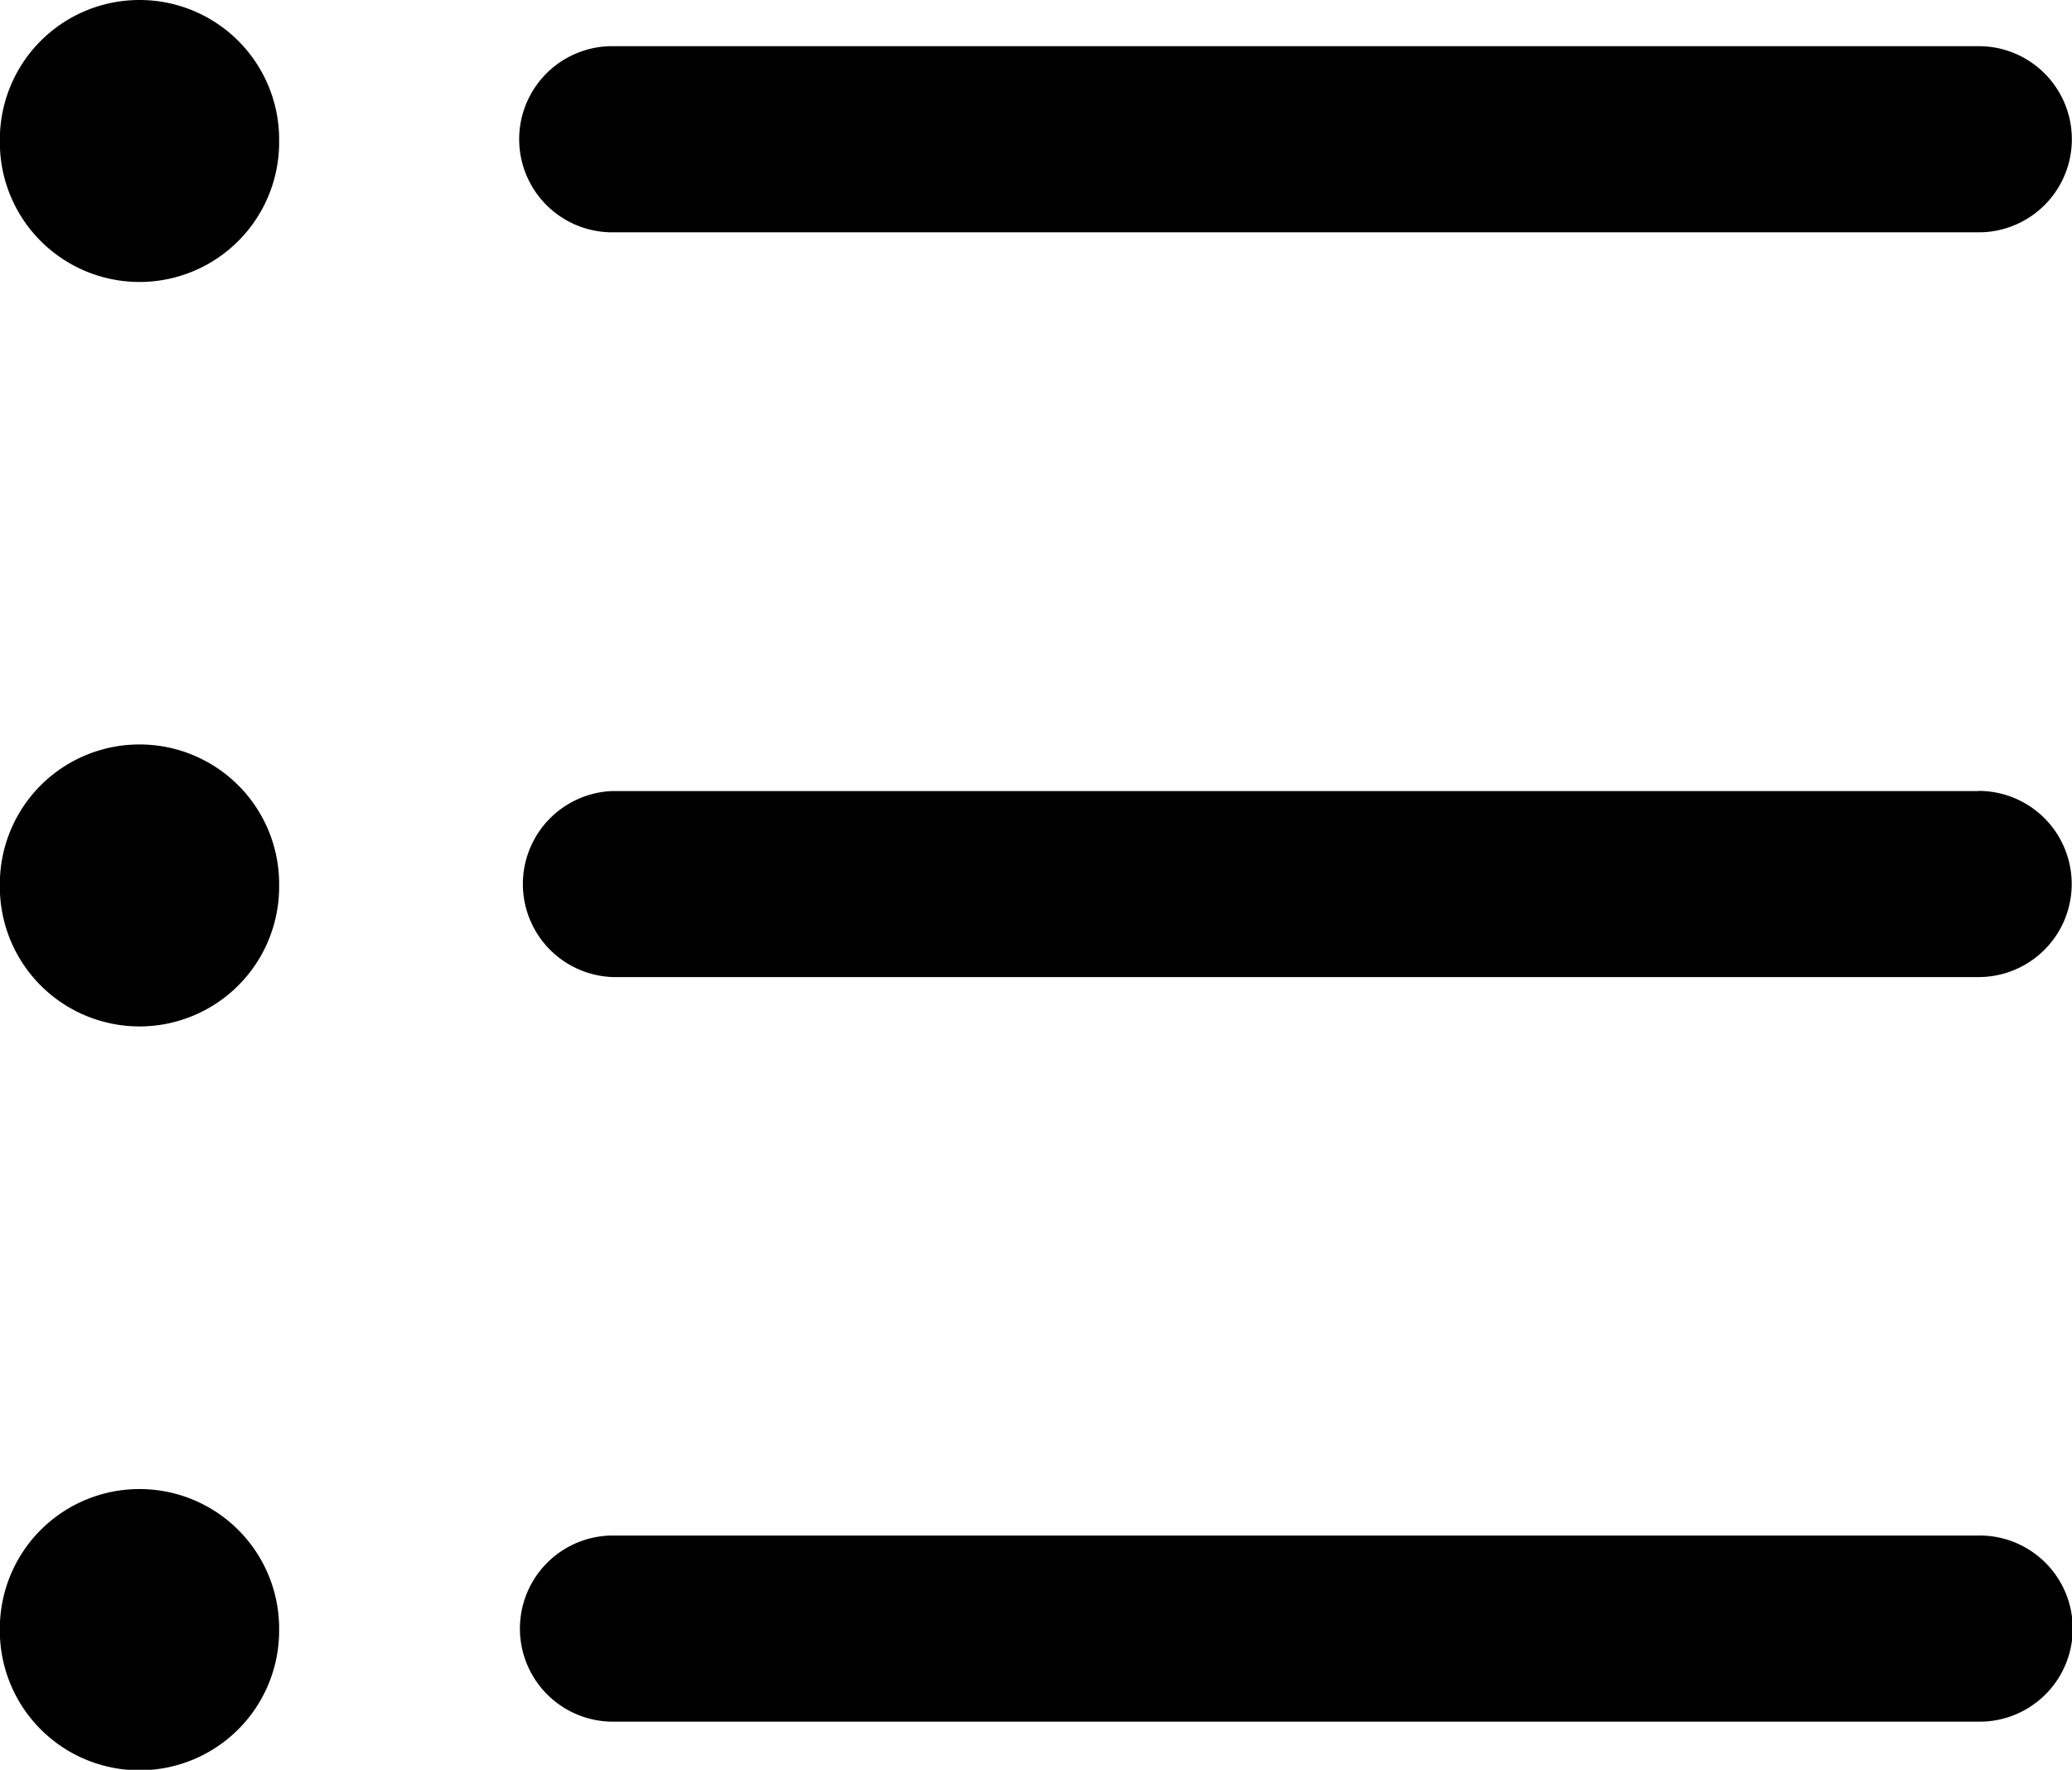 <svg xmlns="http://www.w3.org/2000/svg" width="14" height="11.96" viewBox="0 0 14 11.96">
    <path class="a"
          d="M4.009,14.151a.943.943,0,0,1,.943.928V15.1a.943.943,0,0,1-1.887.016v-.026A.943.943,0,0,1,4.009,14.151Zm12.428.314a.629.629,0,0,1,.01,1.258H7.213a.629.629,0,0,1-.01-1.258h9.235ZM4.009,9.119a.943.943,0,0,1,.943.928v.026a.943.943,0,0,1-1.887.016v-.026A.943.943,0,0,1,4.009,9.119Zm12.421.314a.629.629,0,0,1,.01,1.258H7.206A.629.629,0,0,1,7.2,9.434h9.235ZM4.009,4.088a.943.943,0,0,1,.943.928v.026a.943.943,0,0,1-1.887.016V5.031A.943.943,0,0,1,4.009,4.088ZM16.431,4.4a.629.629,0,0,1,.01,1.258H7.206A.629.629,0,0,1,7.2,4.4h9.235Z"
          transform="translate(-3.066 -4.088)"/>
</svg>
